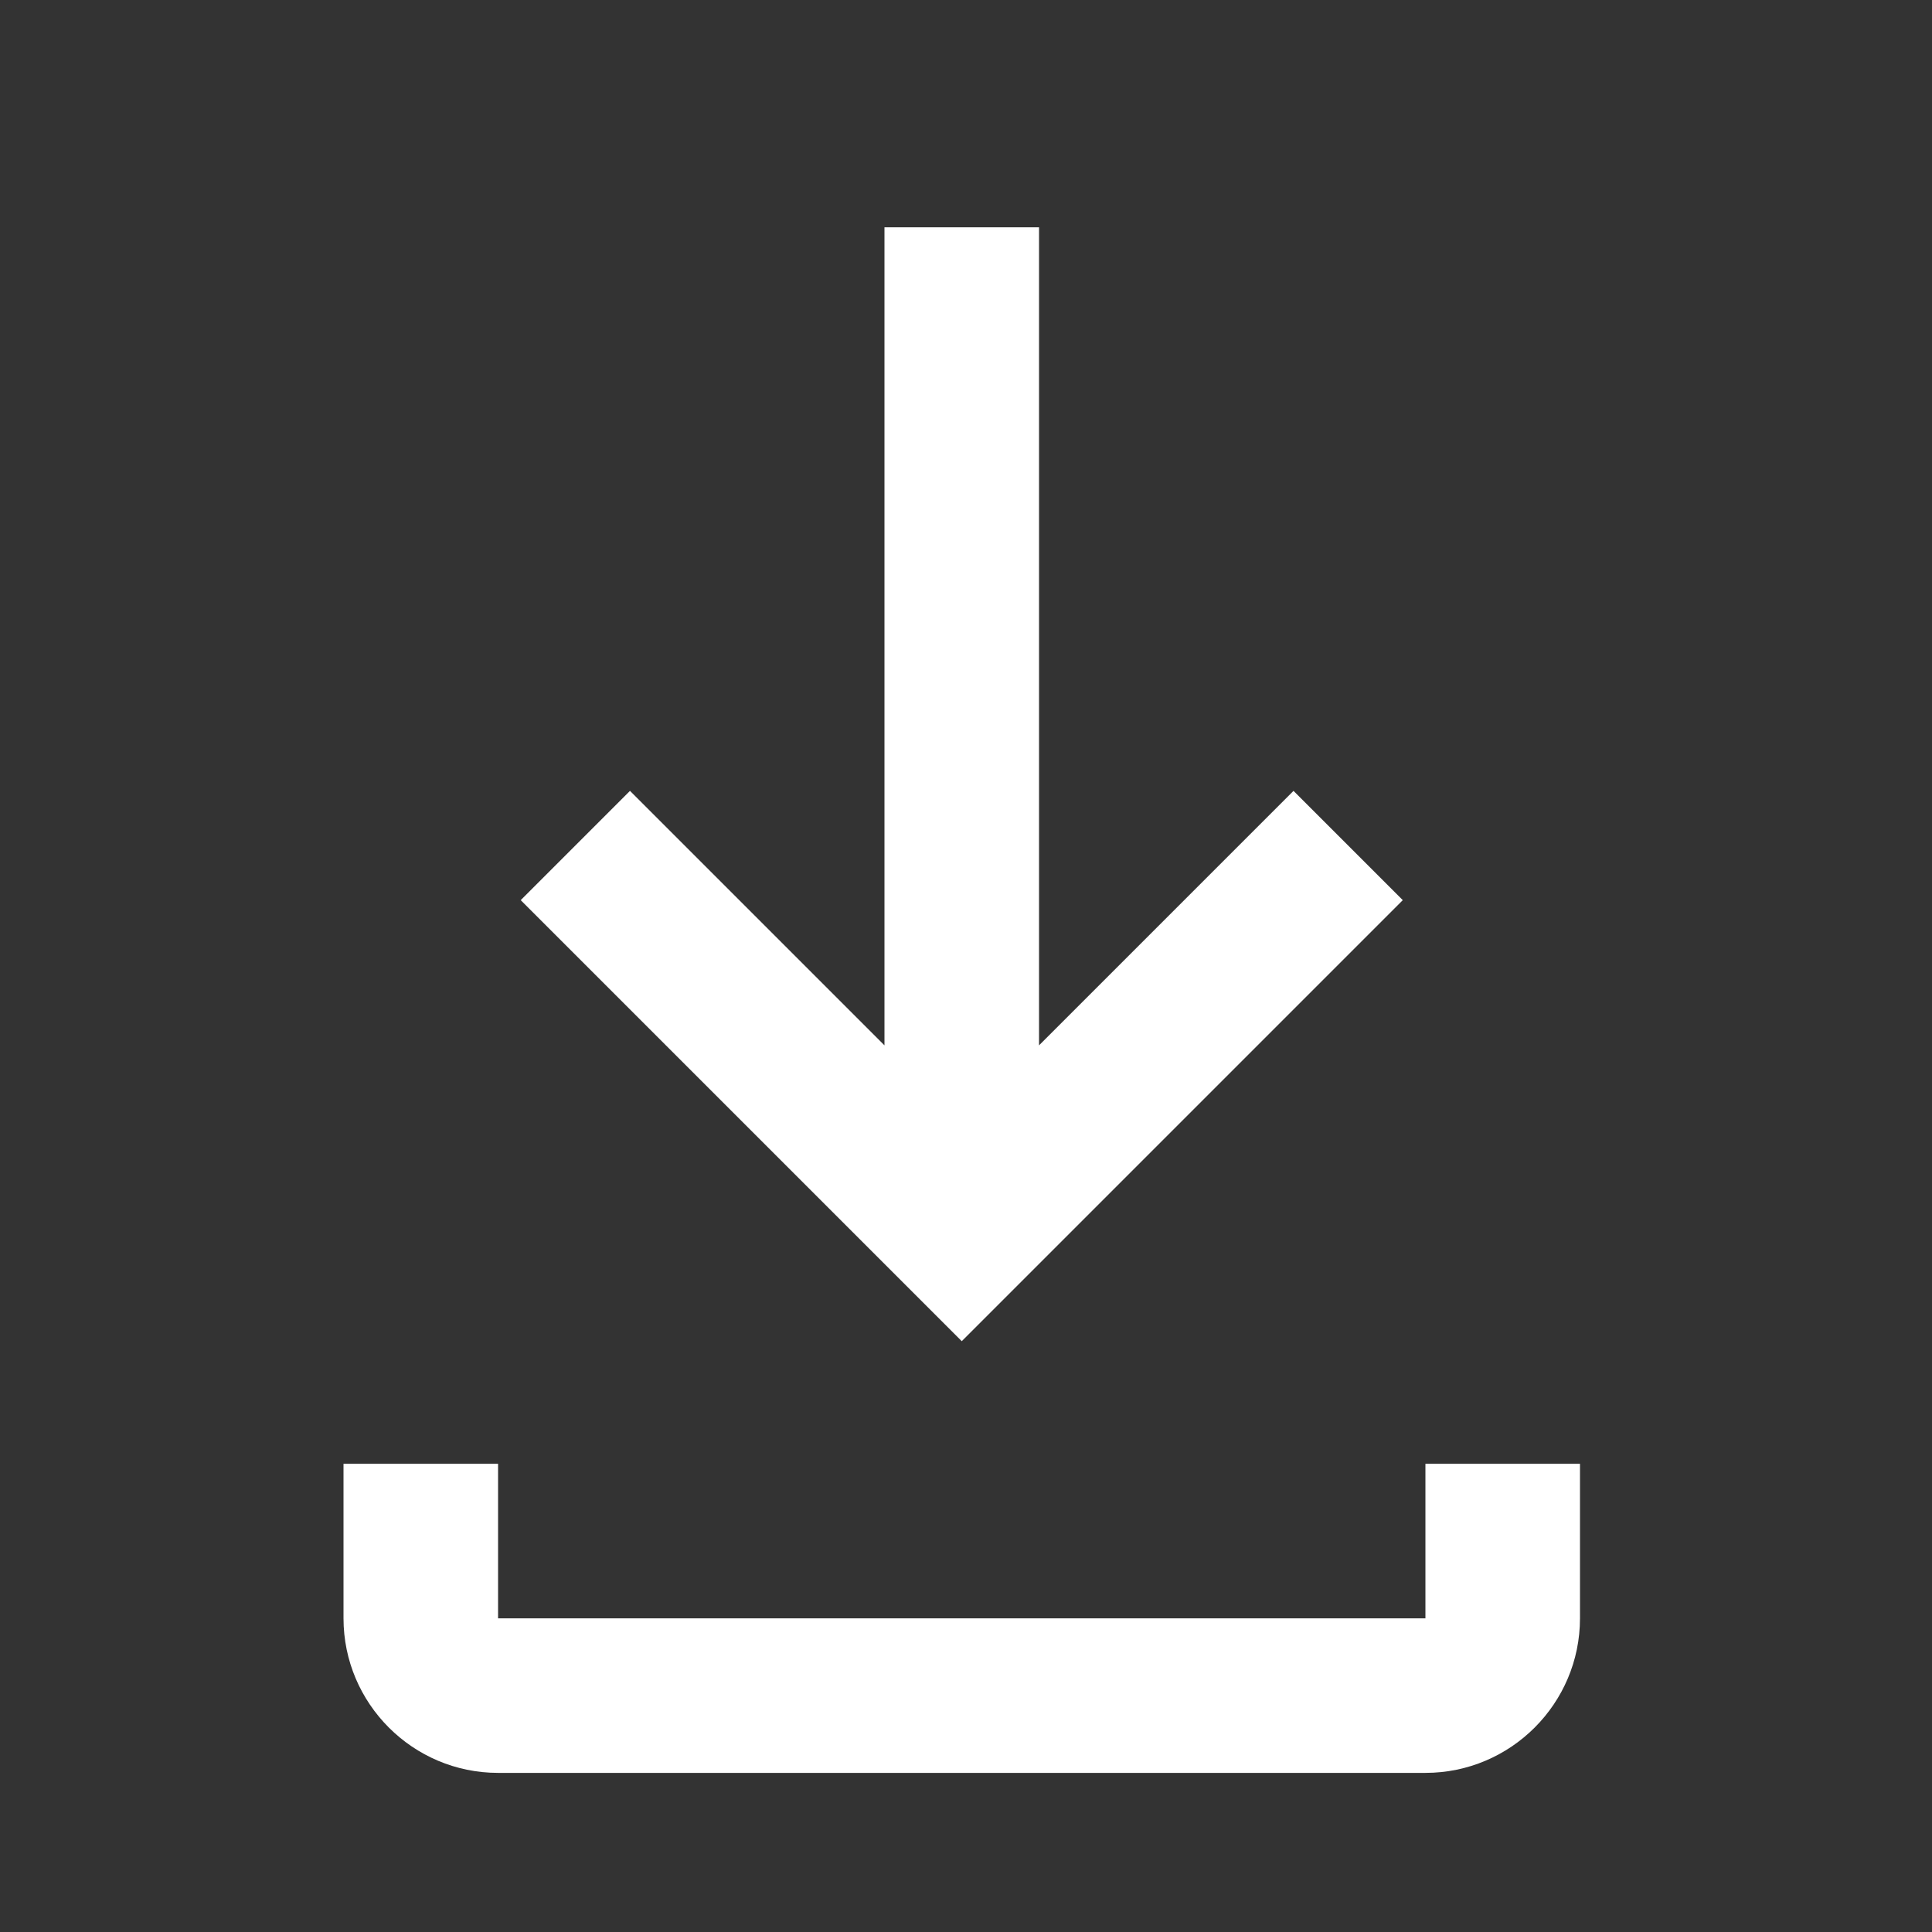 <svg width="25" height="25" viewBox="0 0 25 25" fill="none" xmlns="http://www.w3.org/2000/svg">
<rect x="0" y="0" width="25" height="25" fill="#333333" stroke="none"/>
<g clip-path="url(#clip0_1_3403)">
<path d="M18.152 11.648L16.738 10.234L13.445 13.527V2.941H11.445V13.527L8.152 10.234L6.738 11.648L12.445 17.355L18.152 11.648Z" fill="white"/>
<path d="M18.445 18.941V20.941H6.445V18.941H4.445V20.941C4.445 22.043 5.342 22.941 6.445 22.941H18.445C19.549 22.941 20.445 22.043 20.445 20.941V18.941H18.445Z" fill="white"/>
</g>
<defs>
<clipPath id="clip0_1_3403">
<rect width="24" height="24" fill="white" transform="translate(0.445 0.94)"/>
</clipPath>
</defs>
</svg>

